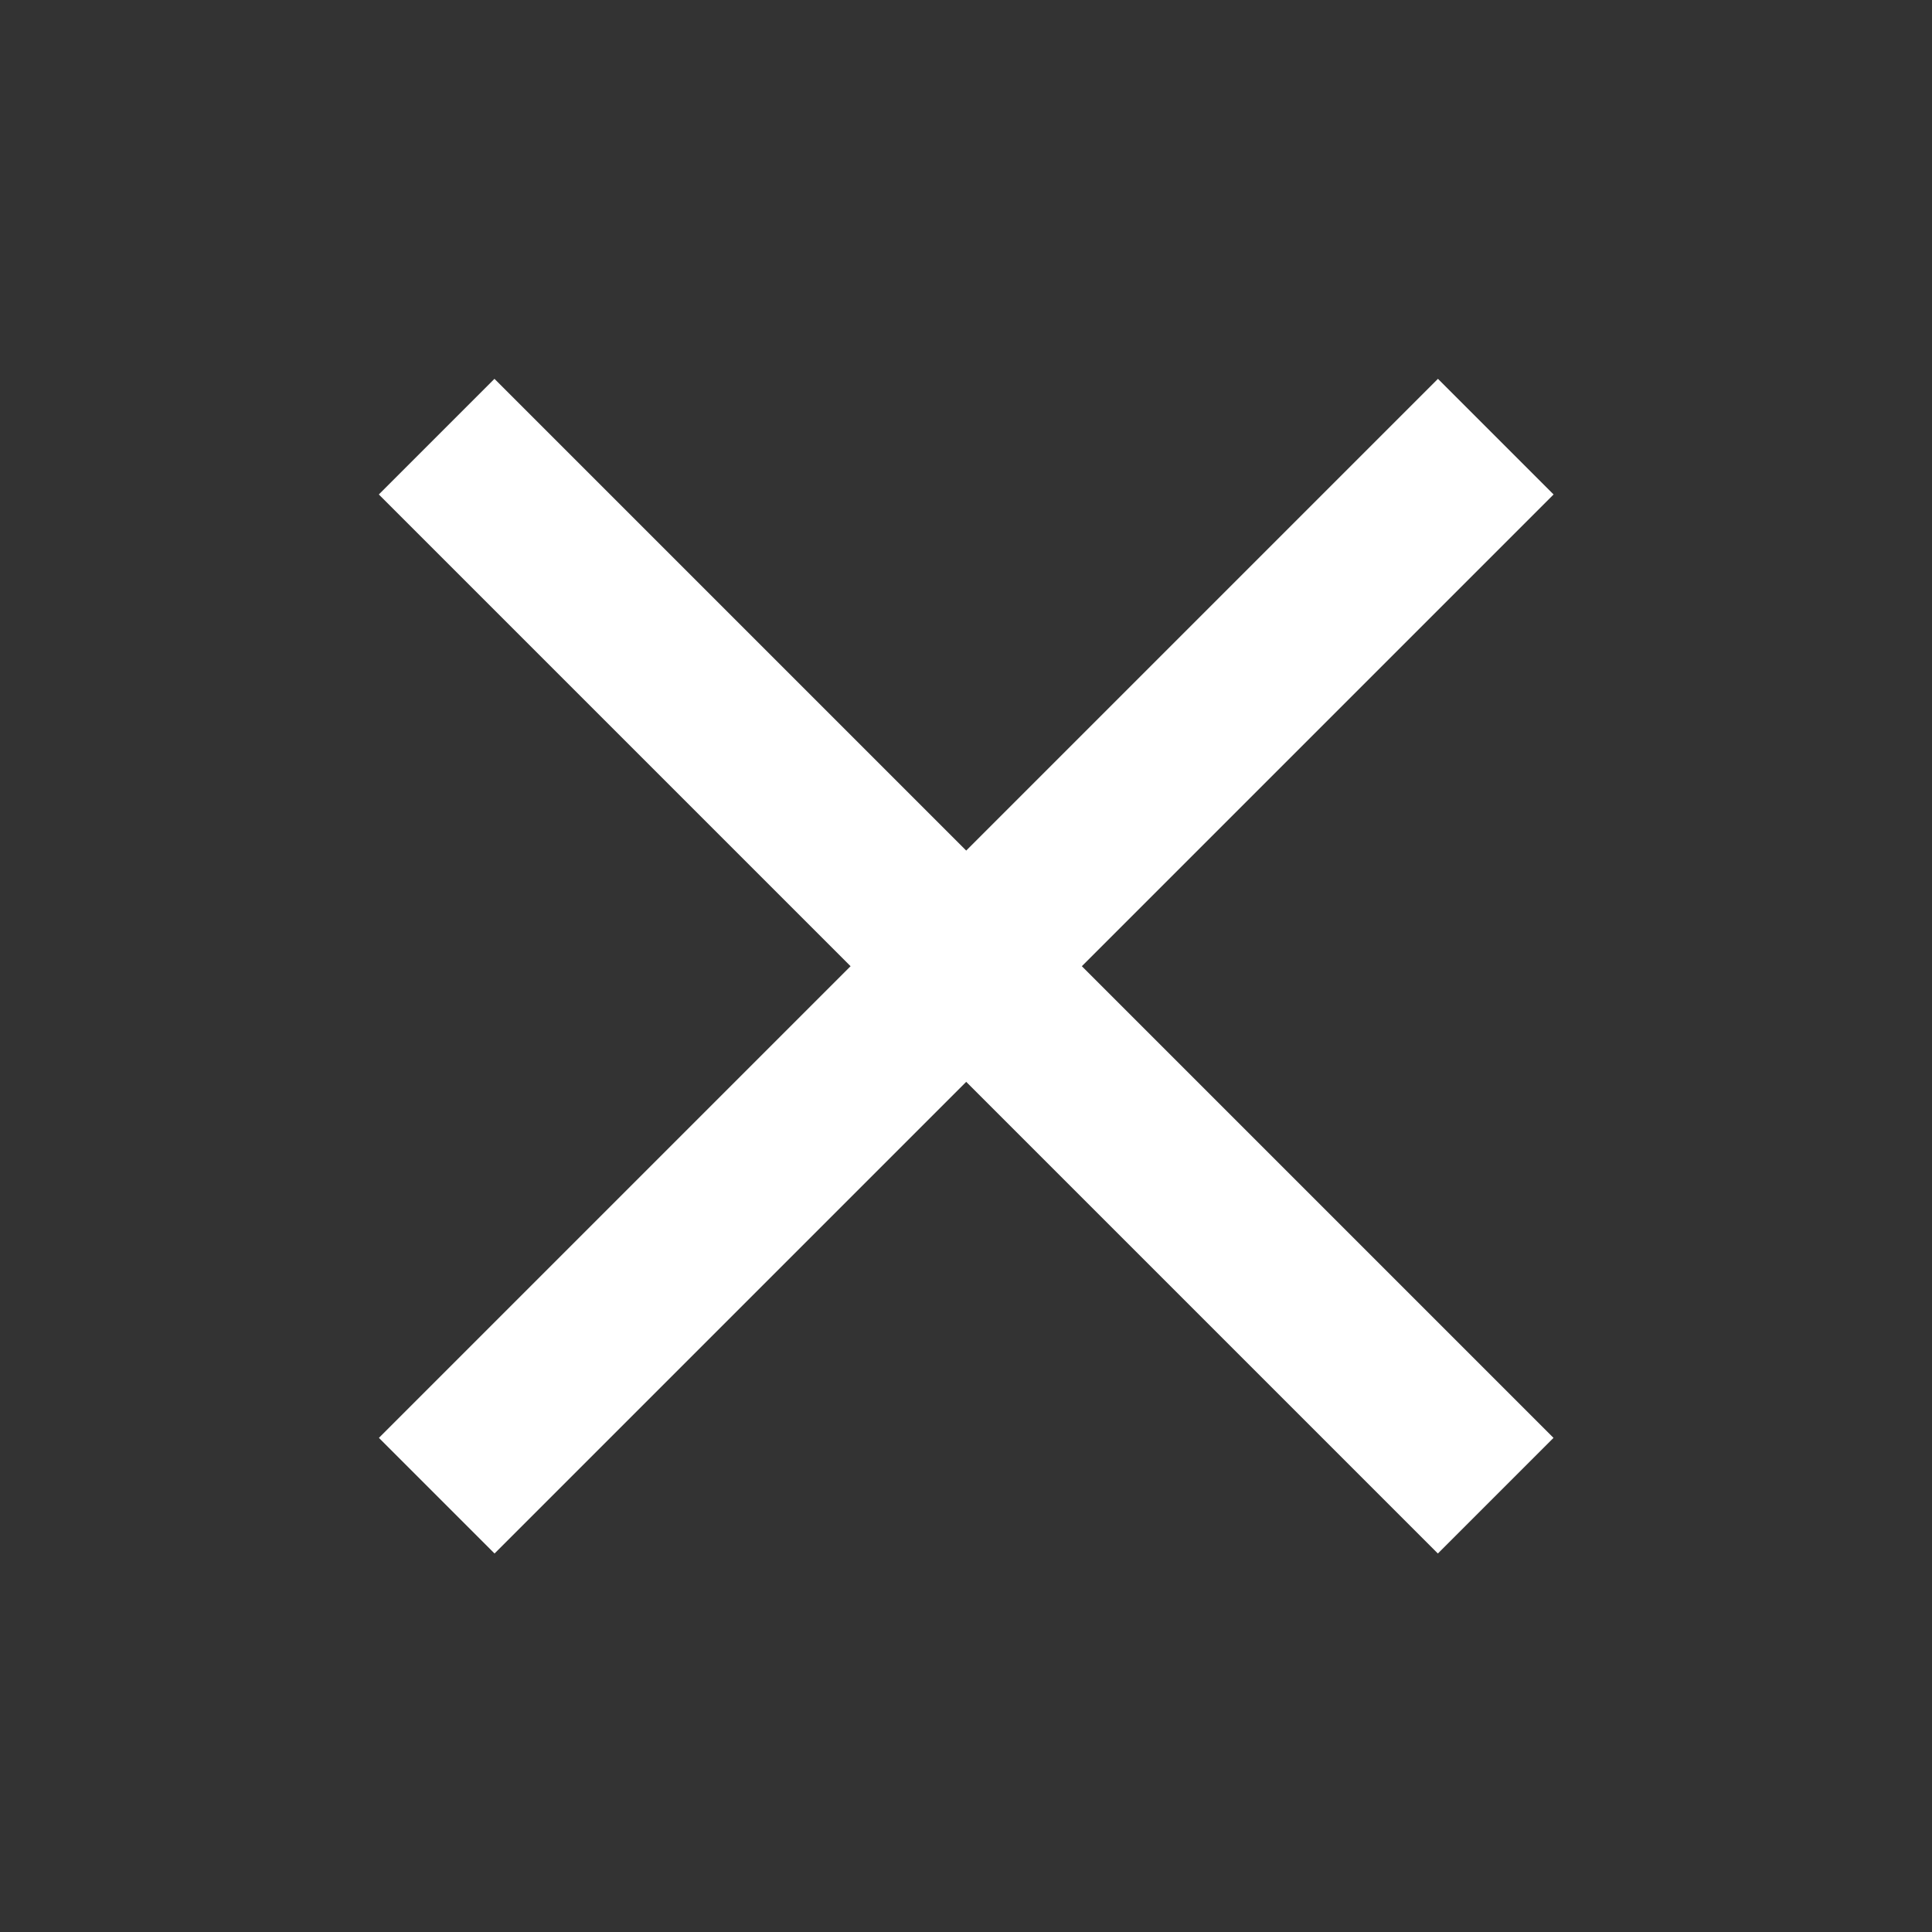 <?xml version="1.0" encoding="UTF-8" standalone="no"?>
<!-- Created with Inkscape (http://www.inkscape.org/) -->

<svg
   width="16"
   height="16"
   viewBox="0 0 16 16"
   version="1.1"
   id="svg1"
   inkscape:version="1.3.2 (091e20e, 2023-11-25, custom)"
   sodipodi:docname="close_white.svg"
   inkscape:export-filename="close_white.png"
   inkscape:export-xdpi="96"
   inkscape:export-ydpi="96"
   xmlns:inkscape="http://www.inkscape.org/namespaces/inkscape"
   xmlns:sodipodi="http://sodipodi.sourceforge.net/DTD/sodipodi-0.dtd"
   xmlns="http://www.w3.org/2000/svg"
   xmlns:svg="http://www.w3.org/2000/svg">
  <rect x="0" y="0" width="16" height="16" fill="#333333" stroke="none"/>
  <sodipodi:namedview
     id="namedview1"
     pagecolor="#000000"
     bordercolor="#000000"
     borderopacity="0.25"
     inkscape:showpageshadow="2"
     inkscape:pageopacity="0.0"
     inkscape:pagecheckerboard="0"
     inkscape:deskcolor="#282828"
     inkscape:document-units="px"
     inkscape:zoom="17.876543"
     inkscape:cx="3.8598067"
     inkscape:cy="6.51692"
     inkscape:window-width="1920"
     inkscape:window-height="1009"
     inkscape:window-x="-8"
     inkscape:window-y="-8"
     inkscape:window-maximized="1"
     inkscape:current-layer="layer1" />
  <defs
     id="defs1" />
  <g
     inkscape:label="Layer 1"
     inkscape:groupmode="layer"
     id="layer1">
    <g
       id="g2"
       transform="matrix(0.925,0,0,0.925,0.629,0.629)"
       style="fill:#ffffff;fill-opacity:1">
      <rect
         style="fill:#ffffff;fill-opacity:1;stroke-width:1.455"
         id="rect1"
         width="1.464"
         height="13.409"
         x="10.54"
         y="-6.705"
         transform="rotate(45)" />
      <rect
         style="fill:#ffffff;fill-opacity:1;stroke-width:1.455"
         id="rect2"
         width="1.464"
         height="13.409"
         x="-0.732"
         y="-17.976"
         transform="rotate(135)" />
    </g>
  </g>
</svg>
